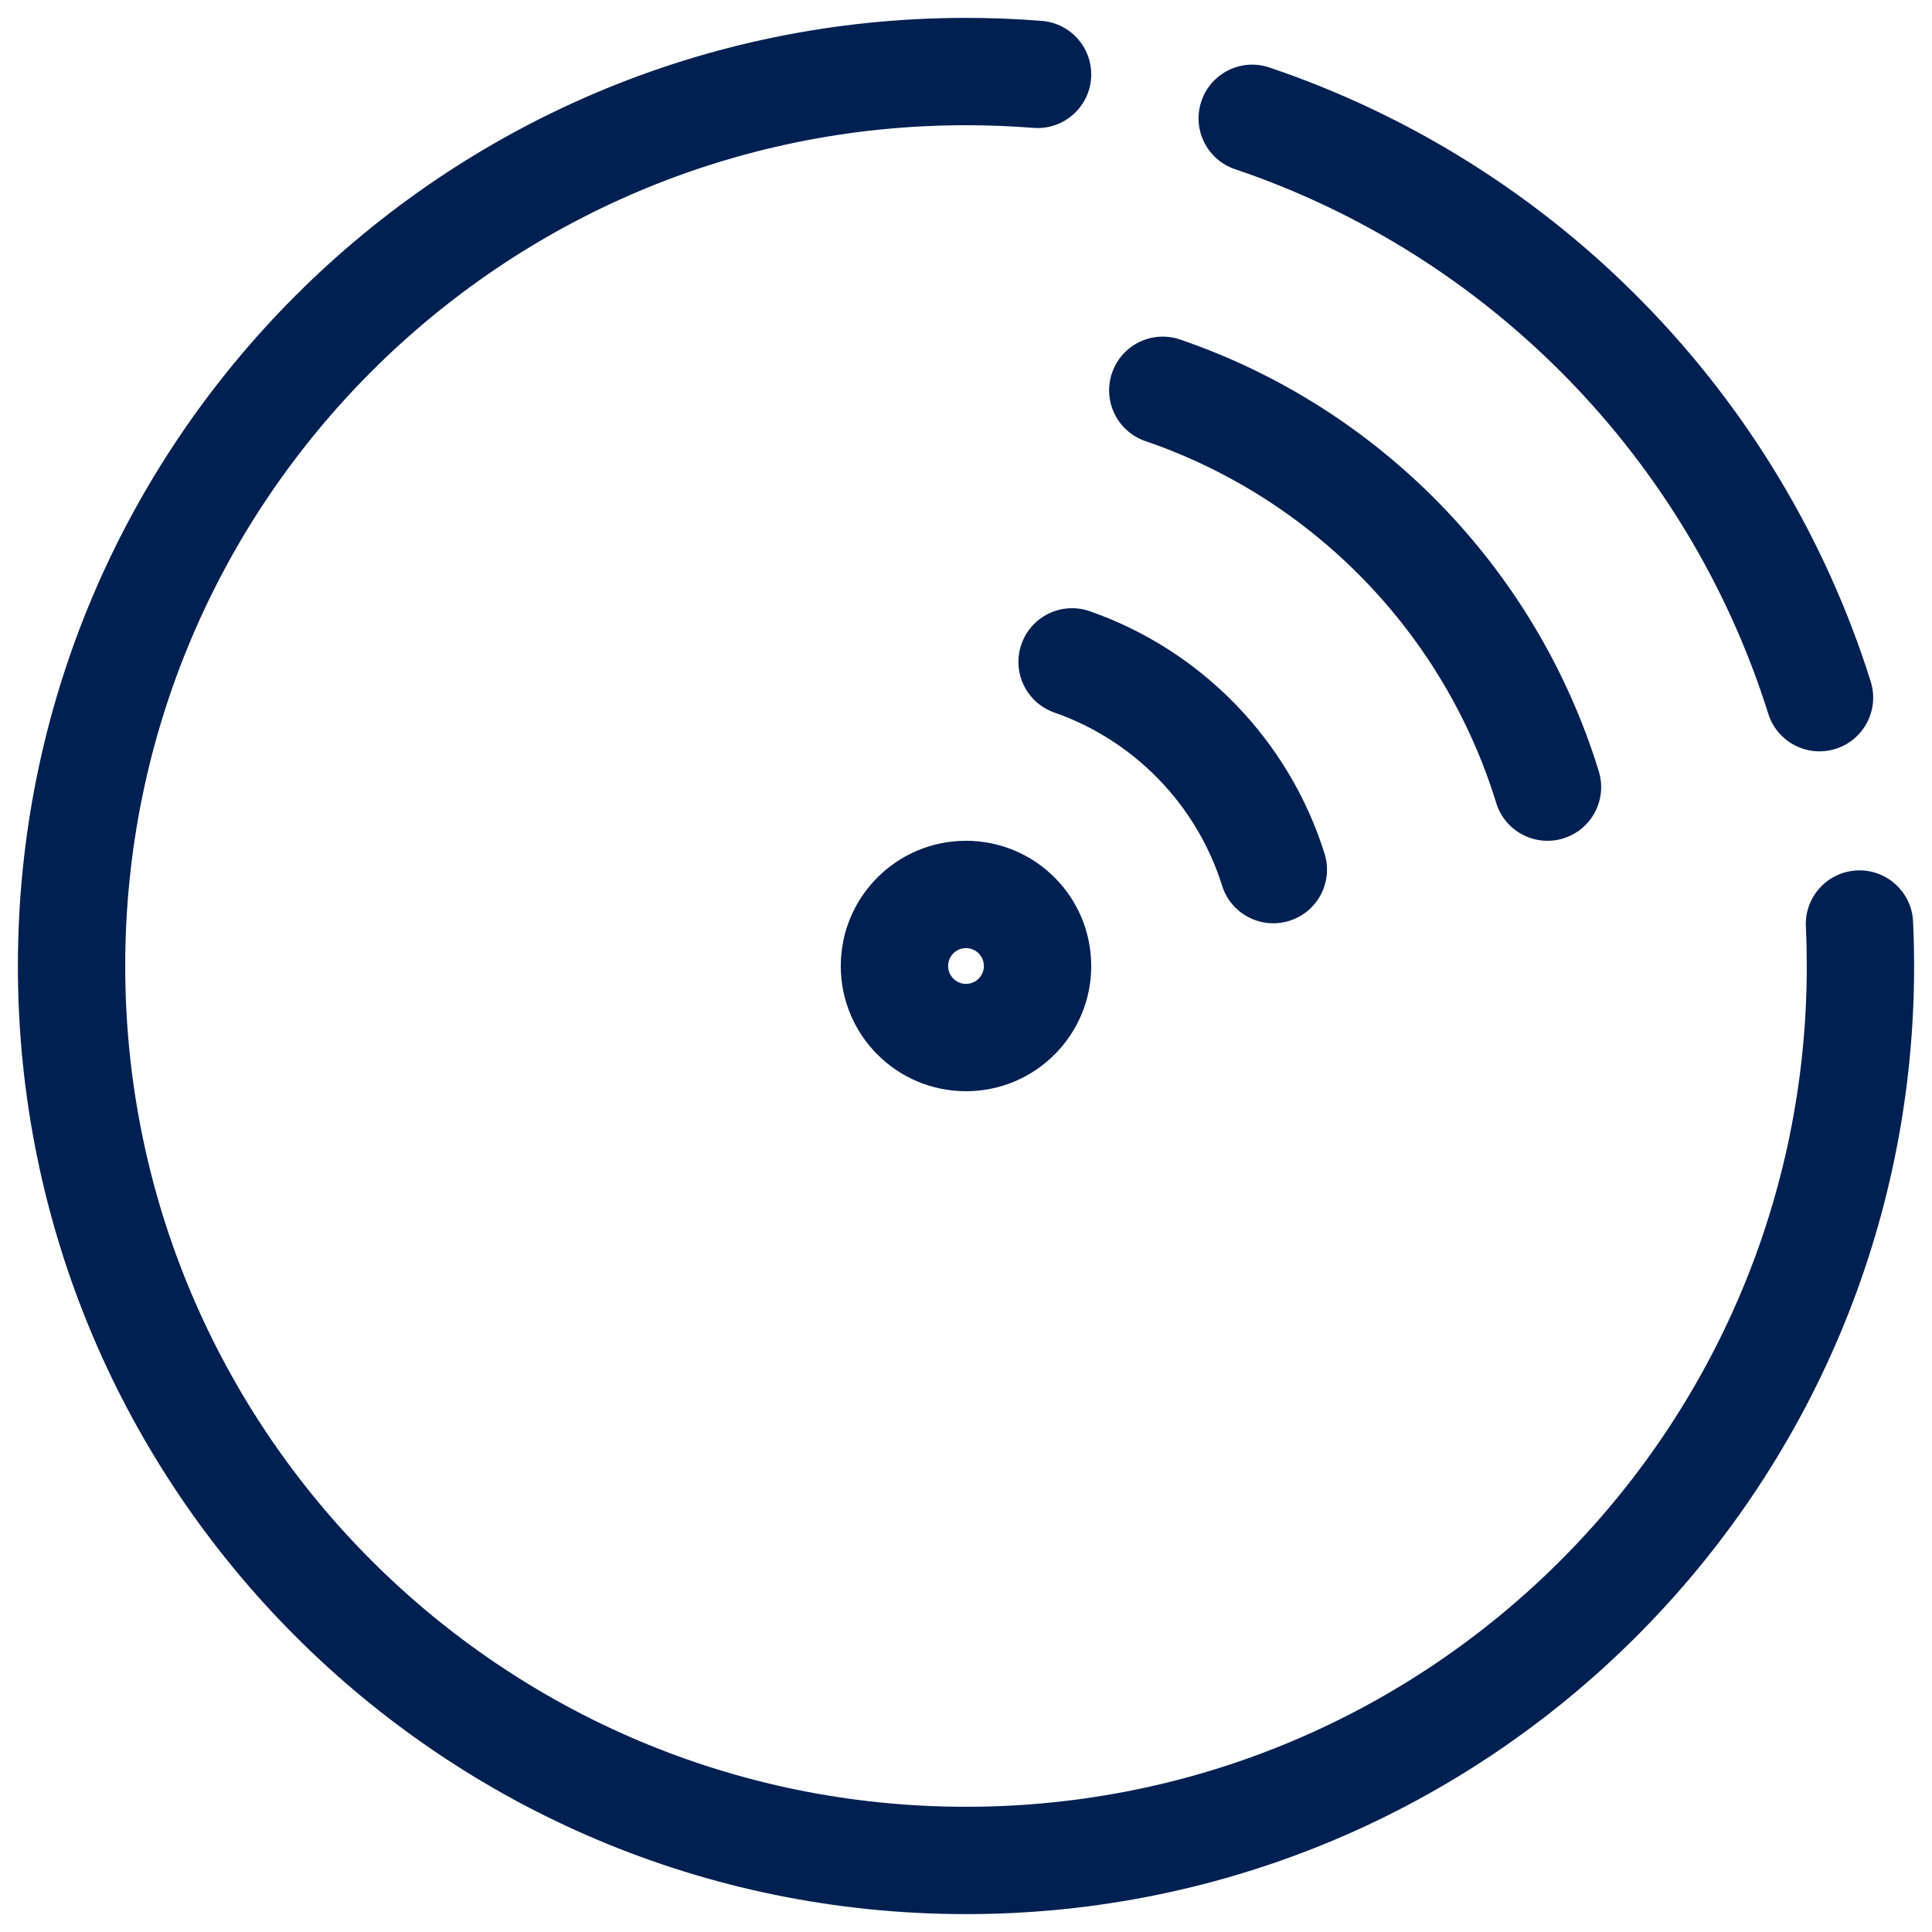 <svg width="54" height="54" viewBox="0 0 54 54" fill="none" xmlns="http://www.w3.org/2000/svg">
<path fill-rule="evenodd" clip-rule="evenodd" d="M3.5 27C3.5 14.021 14.021 3.5 27 3.5C27.634 3.5 28.261 3.525 28.882 3.574C29.707 3.64 30.43 3.023 30.495 2.197C30.561 1.371 29.944 0.649 29.118 0.584C28.419 0.528 27.713 0.5 27 0.5C12.364 0.5 0.5 12.364 0.5 27C0.5 41.636 12.364 53.5 27 53.5C41.636 53.5 53.5 41.636 53.5 27C53.5 26.584 53.49 26.17 53.471 25.758C53.433 24.931 52.731 24.291 51.904 24.329C51.076 24.367 50.436 25.069 50.475 25.897C50.492 26.262 50.5 26.63 50.5 27C50.5 39.979 39.979 50.5 27 50.5C14.021 50.5 3.5 39.979 3.5 27ZM35.48 1.886C34.695 1.621 33.844 2.043 33.579 2.828C33.314 3.613 33.735 4.464 34.52 4.729C41.605 7.12 47.179 12.8 49.424 19.95C49.673 20.74 50.515 21.179 51.305 20.931C52.095 20.683 52.535 19.841 52.287 19.05C49.753 10.985 43.471 4.583 35.48 1.886ZM32.985 9.49C32.201 9.222 31.349 9.64 31.081 10.424C30.813 11.208 31.231 12.061 32.015 12.329C36.691 13.927 40.363 17.701 41.819 22.441C42.062 23.233 42.901 23.677 43.693 23.434C44.485 23.191 44.93 22.351 44.687 21.559C42.947 15.899 38.569 11.398 32.985 9.49ZM28.549 18.006C28.822 17.224 29.677 16.811 30.46 17.084C33.581 18.173 36.029 20.691 37.021 23.858C37.269 24.648 36.829 25.49 36.038 25.737C35.248 25.985 34.406 25.545 34.158 24.755C33.451 22.496 31.7 20.694 29.471 19.916C28.689 19.643 28.276 18.788 28.549 18.006ZM27.5 27C27.5 27.276 27.276 27.5 27 27.5C26.724 27.5 26.5 27.276 26.5 27C26.5 26.724 26.724 26.5 27 26.5C27.276 26.5 27.5 26.724 27.5 27ZM30.5 27C30.5 28.933 28.933 30.5 27 30.5C25.067 30.5 23.5 28.933 23.5 27C23.5 25.067 25.067 23.5 27 23.5C28.933 23.5 30.5 25.067 30.5 27Z" fill="#002052"/>
</svg>
